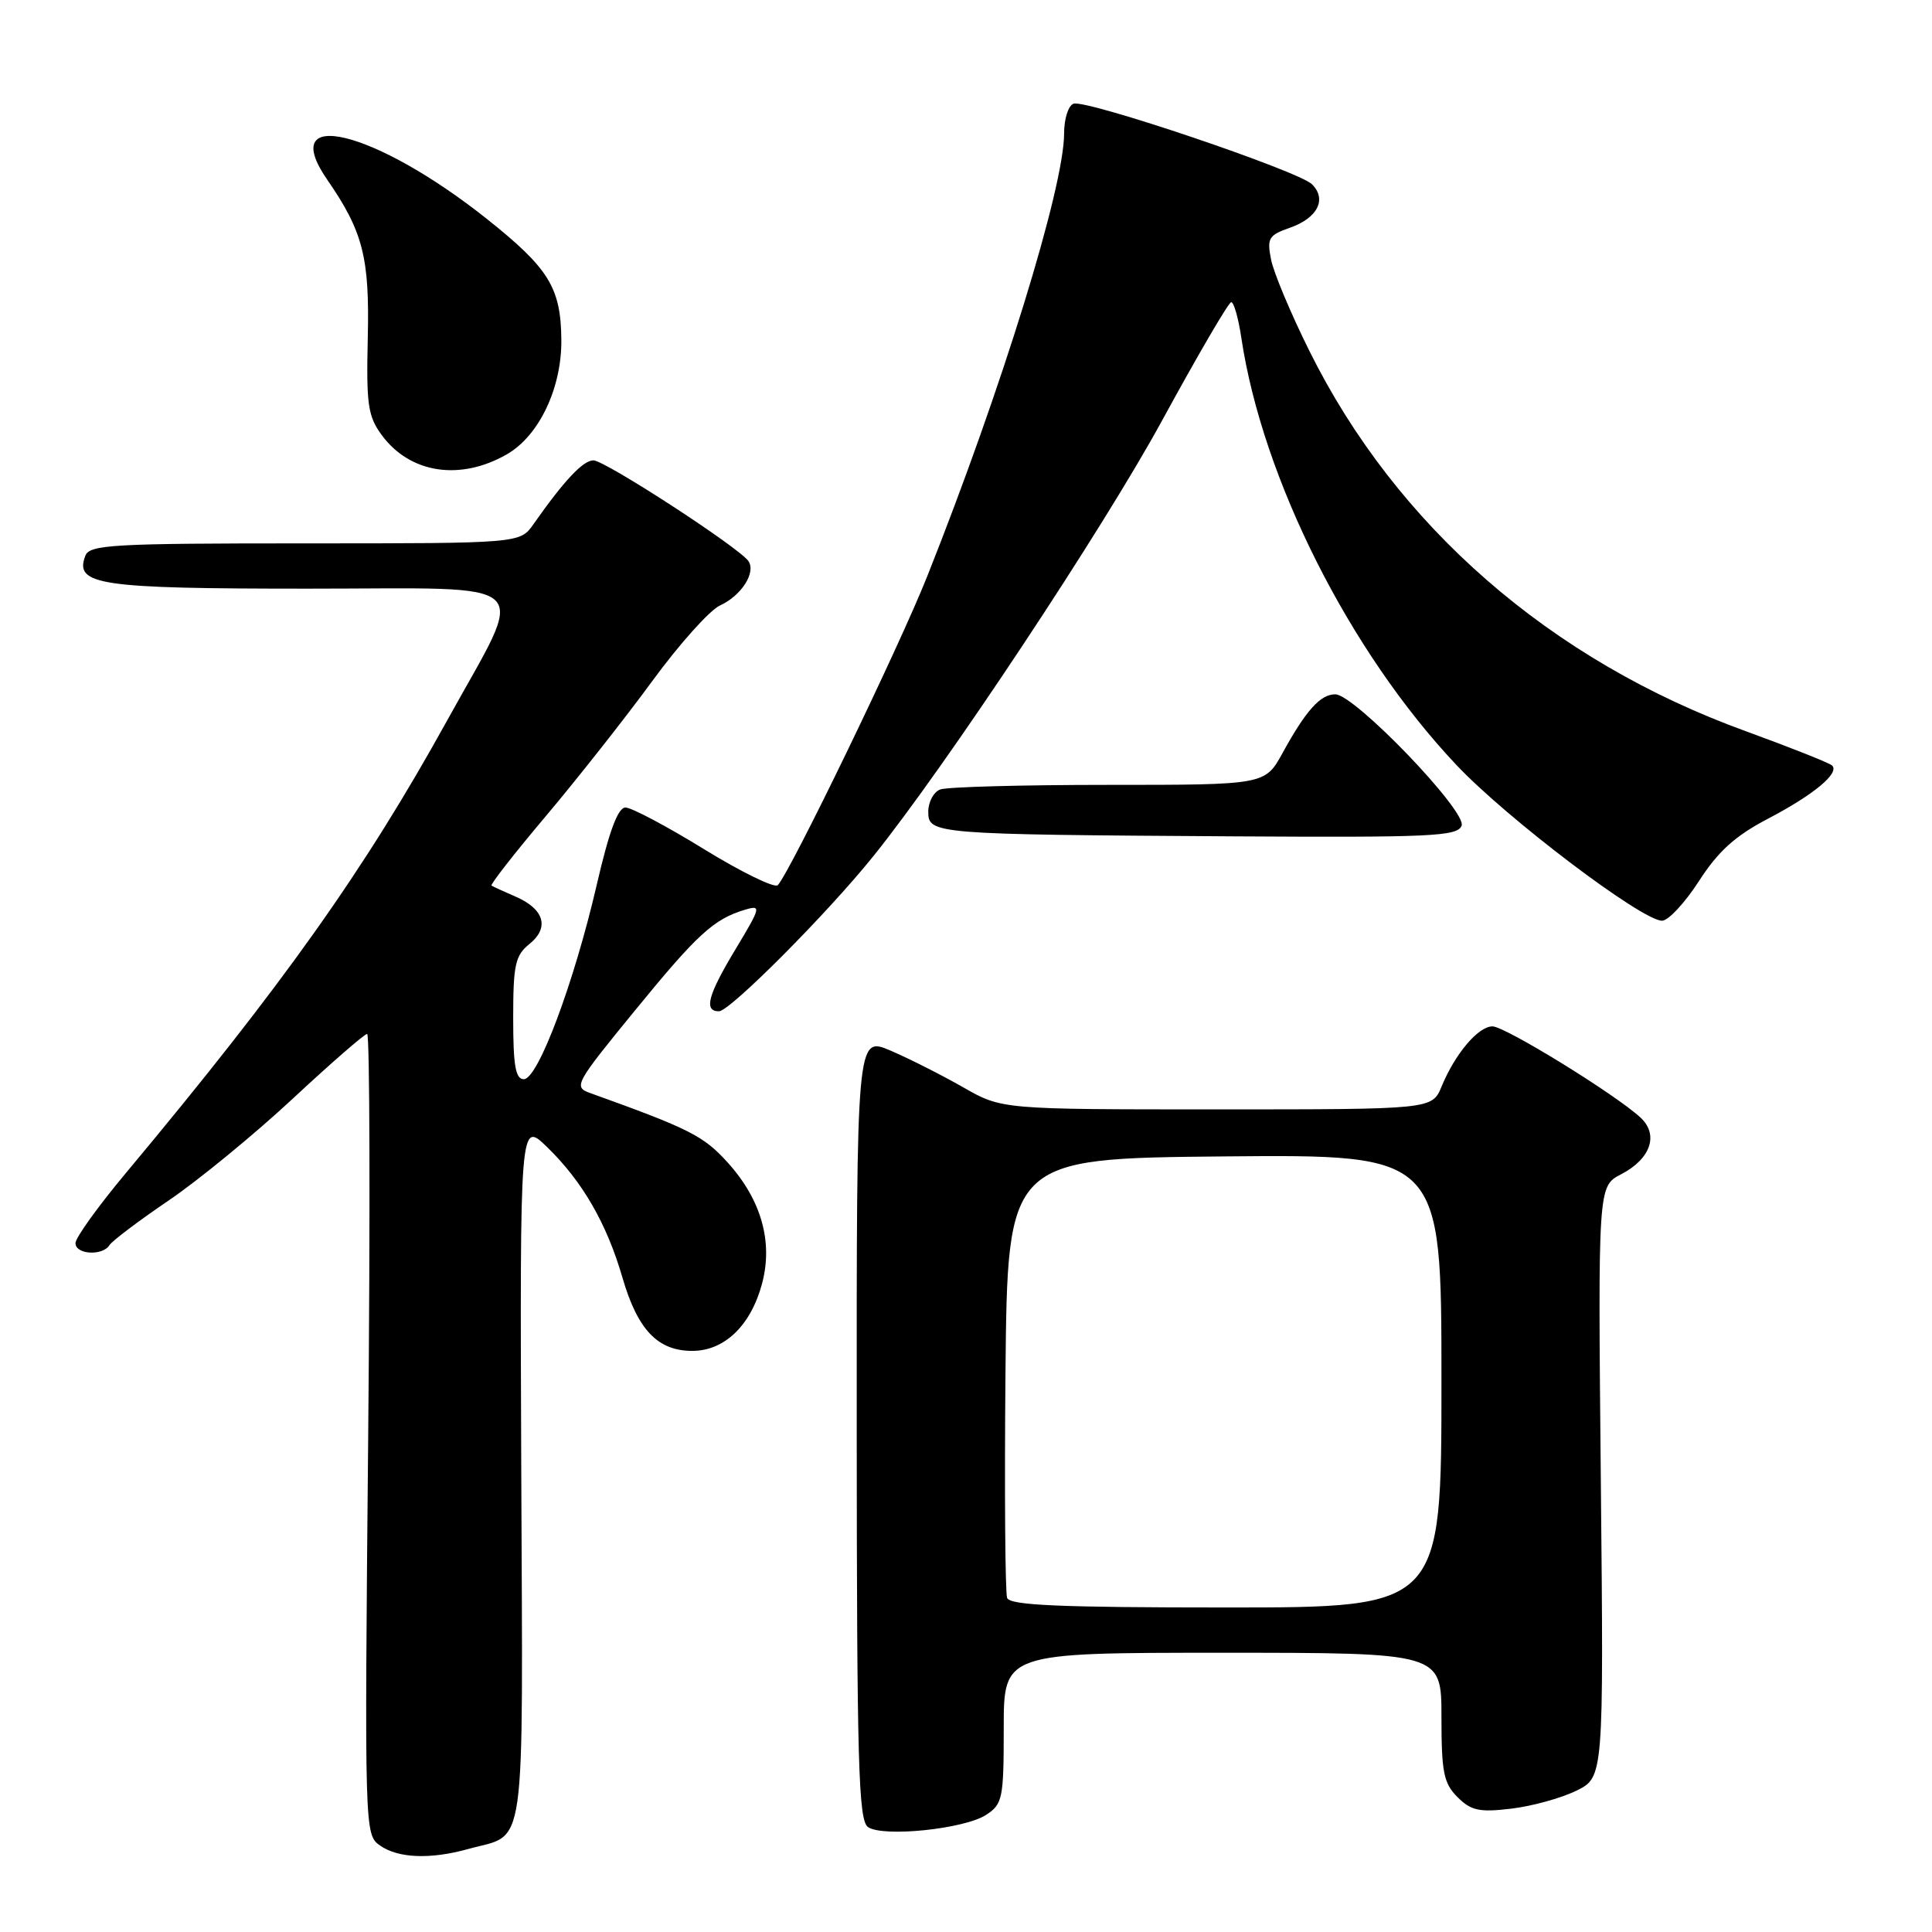 <?xml version="1.0" encoding="UTF-8" standalone="no"?>
<!DOCTYPE svg PUBLIC "-//W3C//DTD SVG 1.1//EN" "http://www.w3.org/Graphics/SVG/1.1/DTD/svg11.dtd" >
<svg xmlns="http://www.w3.org/2000/svg" xmlns:xlink="http://www.w3.org/1999/xlink" version="1.1" viewBox="0 0 256 256">
 <g >
 <path fill="currentColor"
d=" M 62.05 245.00 C 69.84 242.84 69.28 246.86 69.07 194.92 C 68.89 148.50 68.89 148.50 72.49 151.99 C 77.16 156.52 80.40 162.12 82.48 169.30 C 84.49 176.21 87.15 179.00 91.73 179.00 C 95.99 179.00 99.48 175.65 100.97 170.11 C 102.46 164.57 100.88 158.98 96.44 154.06 C 93.22 150.50 91.43 149.59 78.19 144.83 C 75.96 144.03 76.19 143.61 84.14 133.89 C 92.44 123.73 94.58 121.78 98.76 120.53 C 100.89 119.90 100.81 120.21 97.52 125.68 C 93.79 131.86 93.21 134.00 95.27 134.00 C 96.71 134.00 109.58 121.08 115.68 113.50 C 125.27 101.61 146.17 70.06 154.00 55.69 C 158.68 47.11 162.79 40.06 163.14 40.04 C 163.49 40.02 164.09 42.14 164.48 44.75 C 167.28 63.43 178.80 86.33 192.96 101.34 C 199.65 108.44 217.56 122.00 220.23 122.00 C 221.06 122.00 223.25 119.64 225.12 116.75 C 227.67 112.79 229.92 110.76 234.24 108.50 C 240.31 105.32 243.78 102.45 242.77 101.44 C 242.43 101.10 237.28 99.06 231.33 96.89 C 205.44 87.50 185.02 69.71 173.50 46.50 C 171.04 41.55 168.75 36.10 168.42 34.38 C 167.86 31.57 168.11 31.16 170.91 30.18 C 174.58 28.90 175.85 26.42 173.85 24.42 C 172.09 22.66 143.97 13.16 142.25 13.74 C 141.56 13.98 141.00 15.74 141.00 17.67 C 141.00 24.81 132.75 51.52 122.86 76.37 C 119.14 85.73 104.74 115.48 103.06 117.29 C 102.66 117.72 98.27 115.58 93.32 112.54 C 88.37 109.49 83.67 107.00 82.88 107.00 C 81.88 107.00 80.72 110.11 79.07 117.25 C 76.04 130.31 71.28 143.00 69.41 143.00 C 68.31 143.00 68.00 141.21 68.00 134.91 C 68.00 127.82 68.27 126.60 70.17 125.07 C 72.85 122.90 72.10 120.43 68.28 118.79 C 66.75 118.13 65.34 117.48 65.13 117.35 C 64.93 117.21 68.18 113.05 72.36 108.10 C 76.53 103.15 82.87 95.11 86.44 90.23 C 90.01 85.35 94.04 80.85 95.40 80.23 C 98.22 78.94 100.19 75.89 99.18 74.36 C 98.02 72.61 80.16 61.00 78.63 61.00 C 77.26 61.00 74.75 63.67 70.70 69.44 C 68.91 72.00 68.91 72.00 40.42 72.00 C 14.91 72.00 11.87 72.17 11.31 73.64 C 9.82 77.52 13.10 78.00 40.80 78.00 C 71.74 78.00 69.87 76.23 59.23 95.50 C 48.30 115.29 37.52 130.48 16.65 155.47 C 12.99 159.85 10.00 164.01 10.00 164.72 C 10.00 166.24 13.60 166.45 14.51 164.98 C 14.86 164.43 18.37 161.77 22.32 159.09 C 26.27 156.41 33.67 150.34 38.76 145.61 C 43.85 140.87 48.30 137.00 48.65 137.00 C 49.00 137.00 49.06 160.87 48.79 190.05 C 48.30 242.87 48.30 243.10 50.37 244.55 C 52.78 246.23 57.02 246.40 62.05 245.00 Z  M 130.68 240.47 C 132.85 239.05 133.00 238.31 133.00 228.98 C 133.00 219.00 133.00 219.00 162.00 219.00 C 191.00 219.00 191.00 219.00 191.00 227.50 C 191.00 234.83 191.29 236.29 193.12 238.12 C 194.92 239.92 196.01 240.16 200.22 239.66 C 202.96 239.34 206.84 238.27 208.85 237.29 C 212.50 235.50 212.50 235.50 212.12 196.34 C 211.74 157.19 211.74 157.19 214.80 155.60 C 218.74 153.56 219.84 150.34 217.35 148.06 C 213.99 144.97 199.42 136.00 197.76 136.00 C 195.88 136.00 192.82 139.61 191.02 143.96 C 189.76 147.00 189.76 147.00 161.25 147.00 C 132.74 147.00 132.74 147.00 127.62 144.07 C 124.80 142.46 120.47 140.27 118.00 139.21 C 113.50 137.29 113.50 137.29 113.52 189.19 C 113.54 233.82 113.75 241.24 115.02 242.10 C 117.04 243.47 127.82 242.35 130.68 240.47 Z  M 193.67 109.41 C 194.40 107.52 179.48 92.00 176.93 92.00 C 174.96 92.00 173.05 94.13 169.96 99.75 C 167.63 104.00 167.63 104.00 146.90 104.00 C 135.49 104.00 125.45 104.27 124.58 104.61 C 123.71 104.94 123.00 106.27 123.00 107.55 C 123.00 110.52 123.65 110.57 163.28 110.82 C 189.66 110.98 193.13 110.82 193.67 109.41 Z  M 67.16 60.20 C 71.44 57.74 74.46 51.39 74.38 44.96 C 74.31 38.11 72.72 35.54 64.50 29.00 C 49.70 17.23 36.59 14.01 43.36 23.81 C 48.10 30.68 48.99 34.13 48.73 44.84 C 48.53 53.62 48.75 55.16 50.59 57.66 C 54.34 62.74 60.97 63.75 67.16 60.20 Z  M 133.45 211.74 C 133.19 211.04 133.09 197.66 133.23 181.99 C 133.50 153.50 133.50 153.50 162.25 153.23 C 191.00 152.97 191.00 152.97 191.00 182.98 C 191.00 213.00 191.00 213.00 162.47 213.00 C 140.41 213.00 133.83 212.71 133.45 211.74 Z "/>
</g>
</svg>
